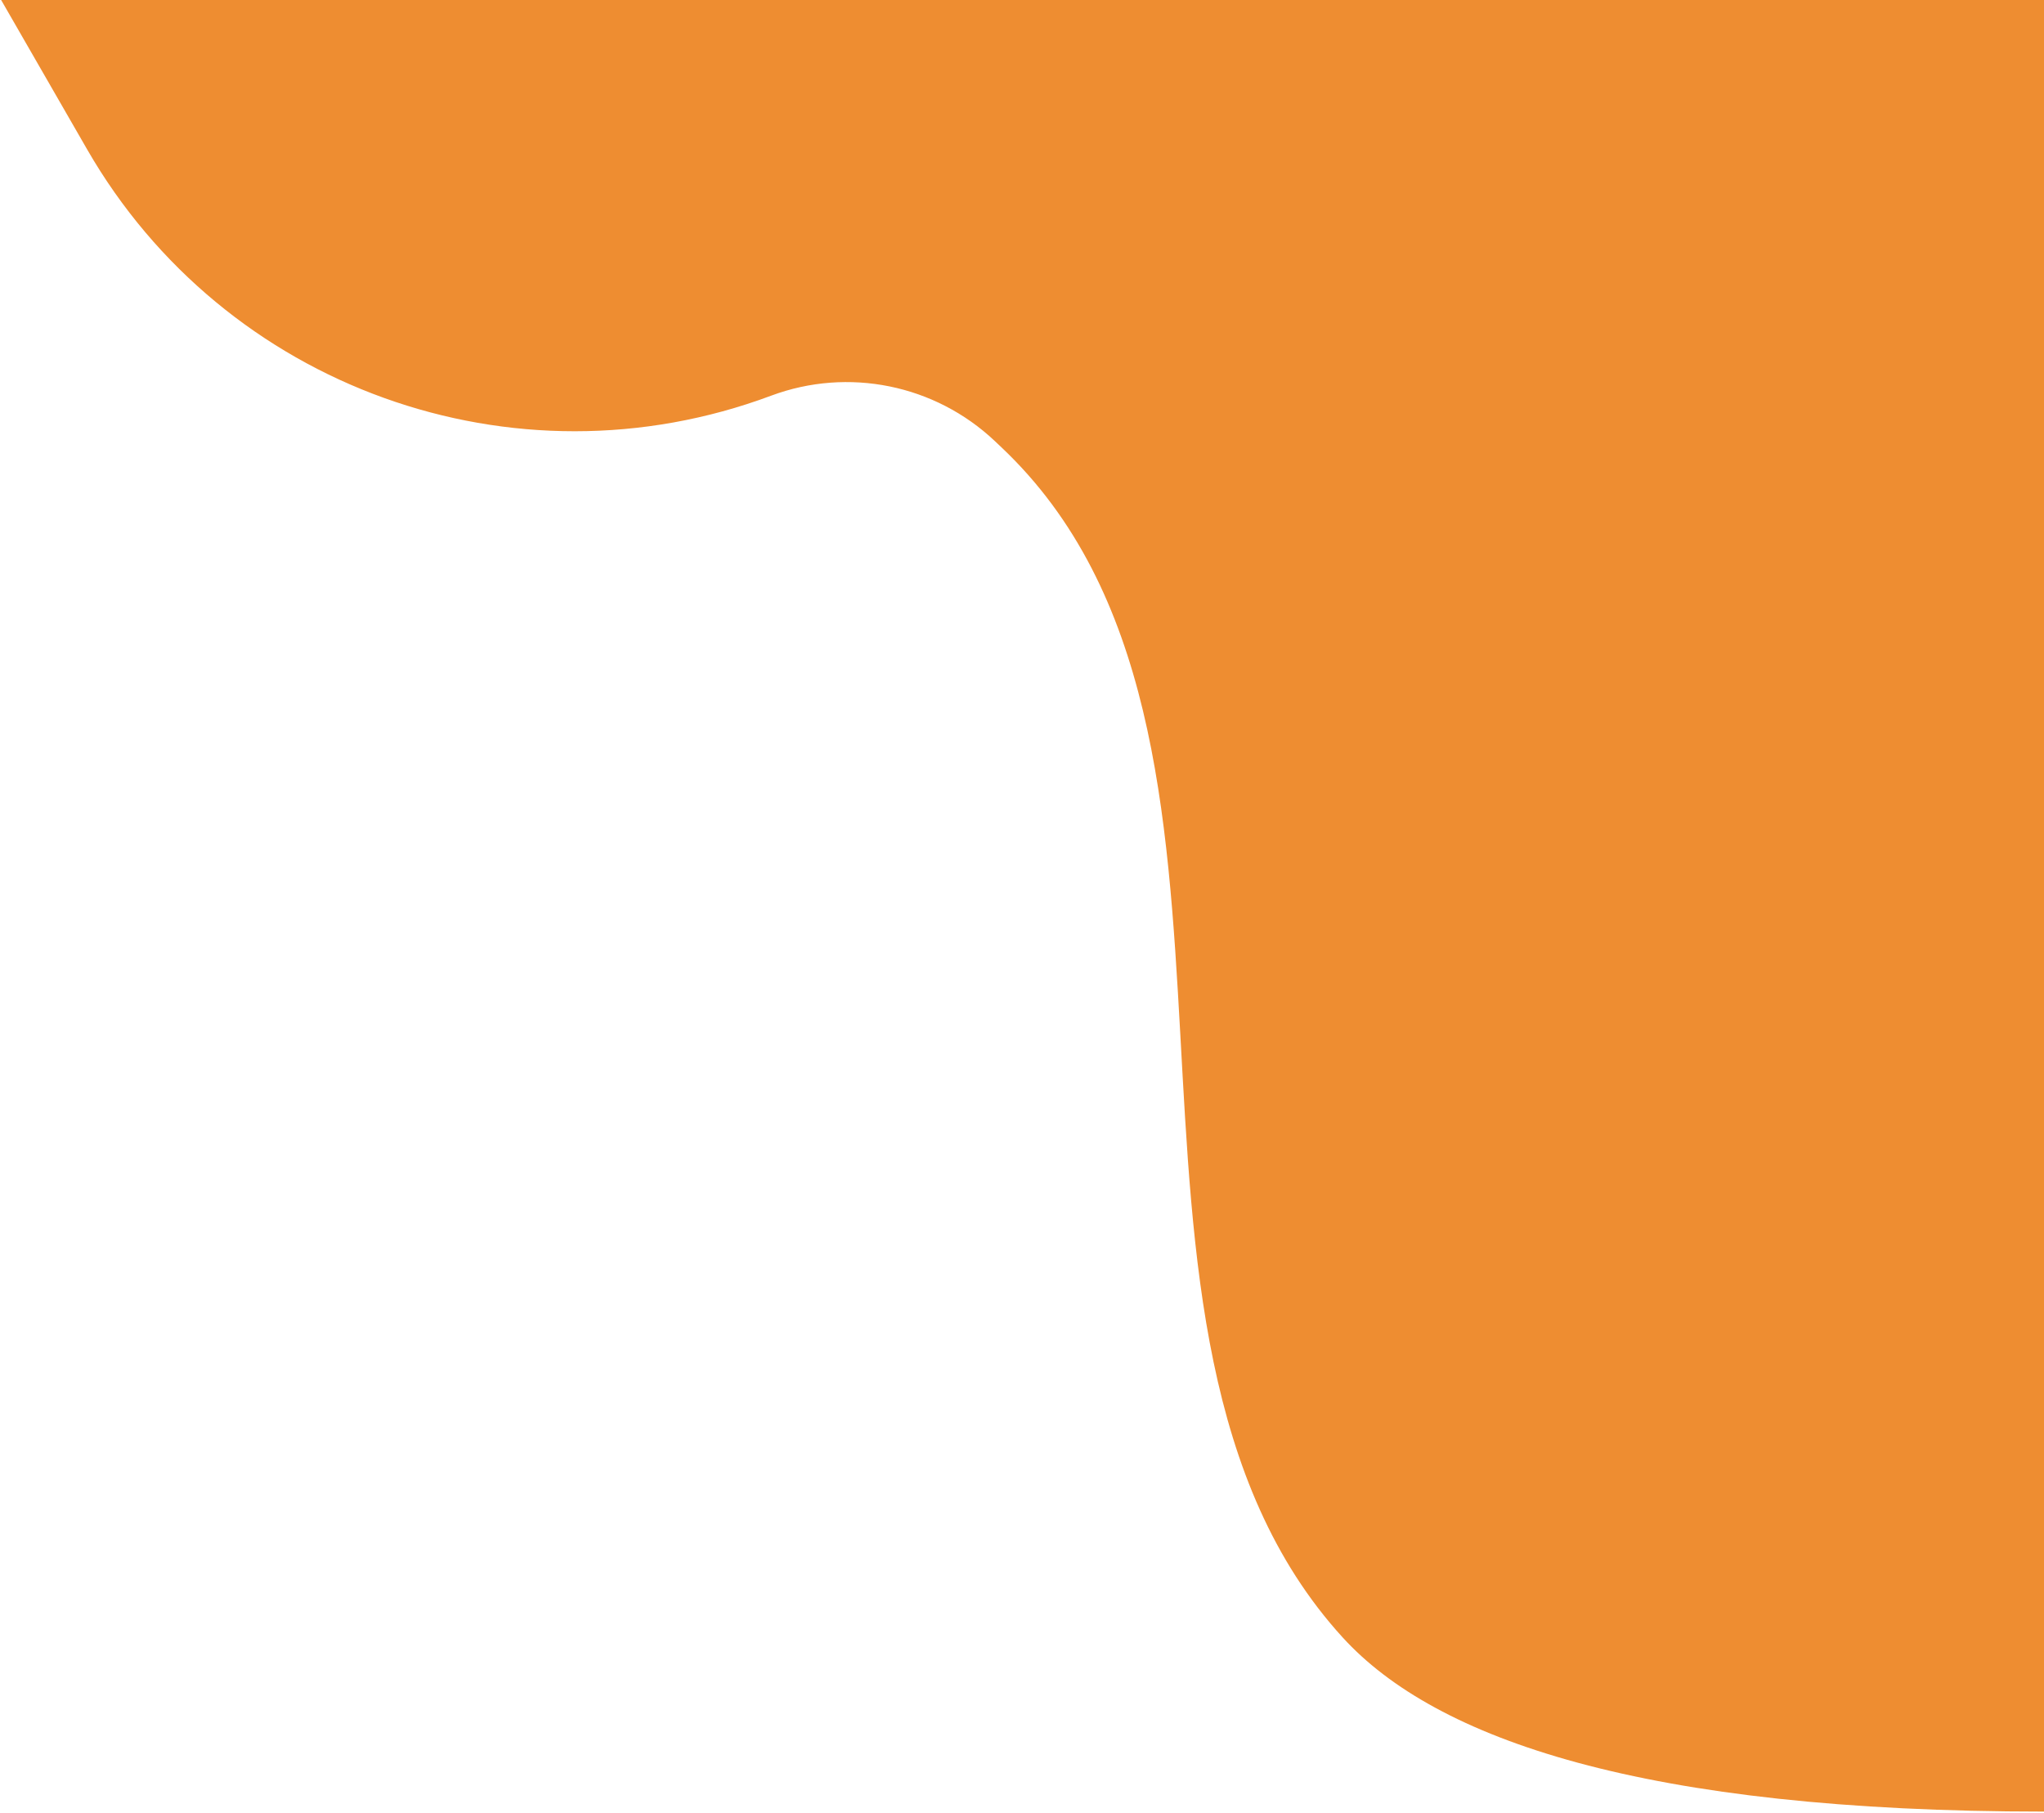 <svg width="900" height="798" viewBox="0 0 900 798" fill="none" xmlns="http://www.w3.org/2000/svg">
<path d="M900 0H0.5L38.346 65.733C98.74 170.628 226.109 216.499 339.516 174.197V174.197C373.48 161.527 411.693 169.276 438.041 194.174L440.961 196.934C574.152 322.802 467.68 585.425 591.177 720.816C632.138 765.722 723.482 797.5 900 797.5V0Z" fill="#EE8D31"/>
</svg>
